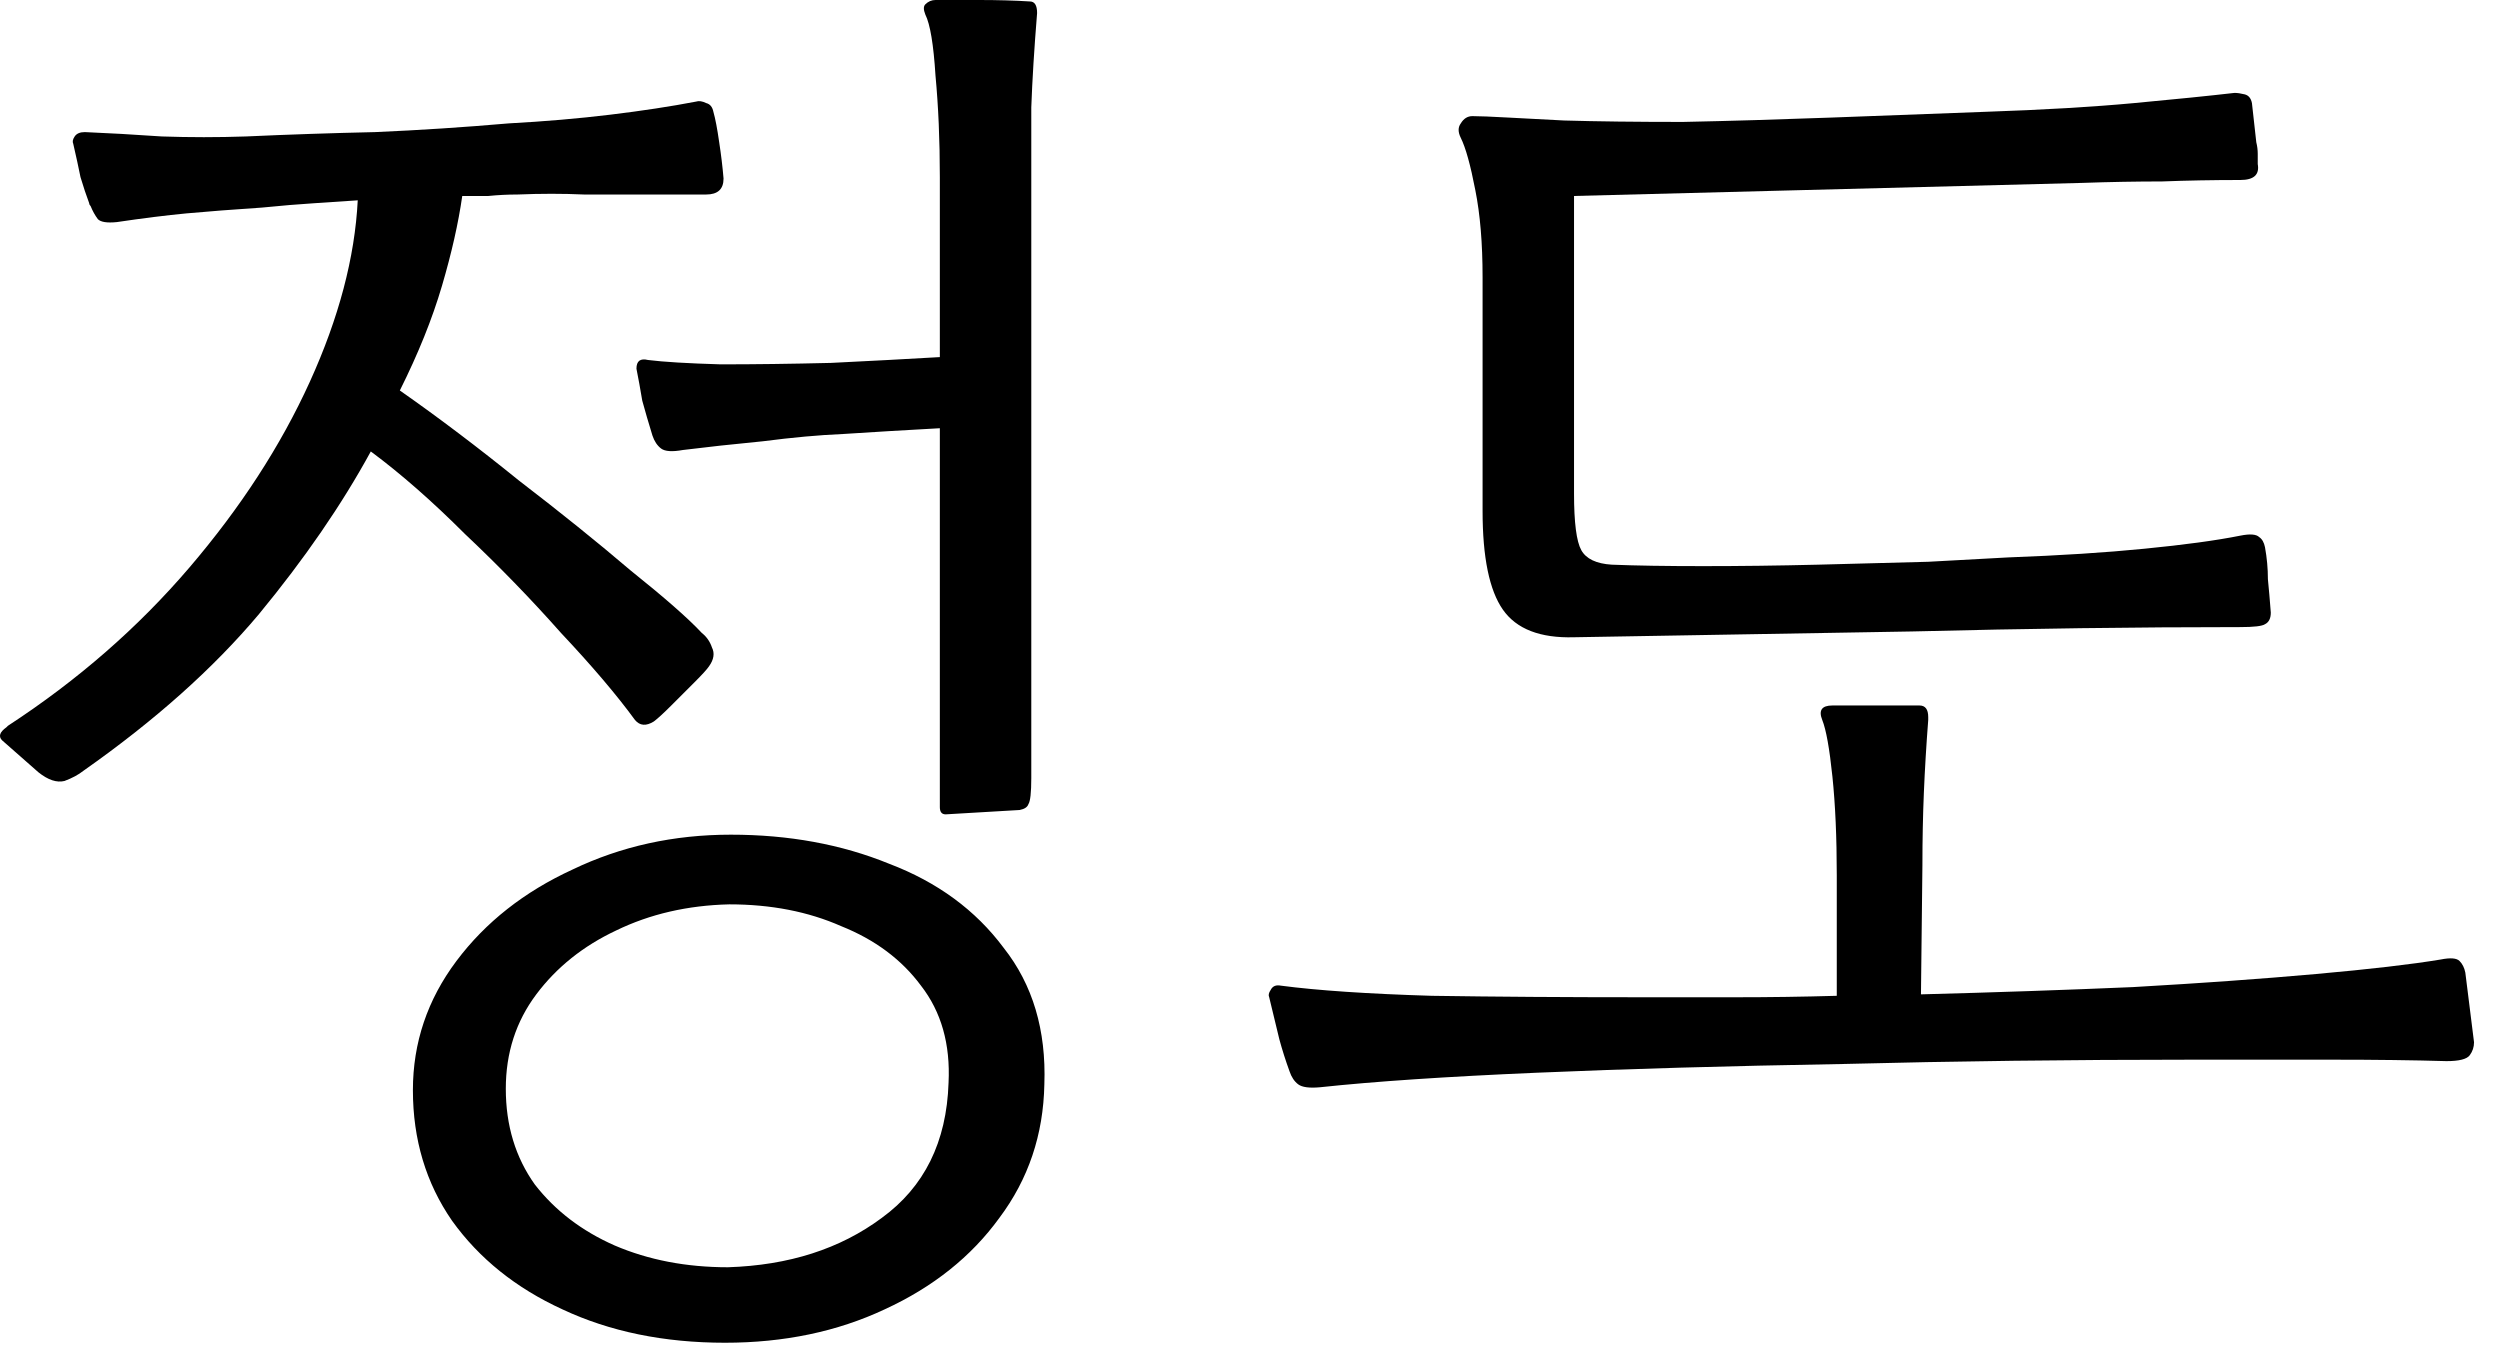 <svg width="31" height="17" viewBox="0 0 31 17" fill="none" xmlns="http://www.w3.org/2000/svg">
<path d="M8.99 16.65C8.234 16.65 7.562 16.512 6.974 16.236C6.398 15.972 5.942 15.606 5.606 15.138C5.282 14.67 5.12 14.13 5.12 13.518C5.12 12.93 5.3 12.396 5.66 11.916C6.02 11.436 6.5 11.058 7.1 10.782C7.7 10.494 8.354 10.35 9.062 10.35C9.782 10.35 10.436 10.47 11.024 10.71C11.624 10.938 12.098 11.286 12.446 11.754C12.806 12.21 12.974 12.774 12.95 13.446C12.938 14.07 12.752 14.622 12.392 15.102C12.044 15.582 11.57 15.96 10.97 16.236C10.382 16.512 9.722 16.65 8.99 16.65ZM0.476 9.576L0.026 9.18C-0.022 9.132 -0.004 9.078 0.08 9.018C0.092 9.006 0.098 9 0.098 9C0.962 8.436 1.712 7.782 2.348 7.038C2.984 6.294 3.482 5.526 3.842 4.734C4.202 3.942 4.4 3.192 4.436 2.484C4.268 2.496 4.088 2.508 3.896 2.52C3.704 2.532 3.488 2.55 3.248 2.574C2.888 2.598 2.576 2.622 2.312 2.646C2.06 2.67 1.772 2.706 1.448 2.754C1.328 2.766 1.25 2.754 1.214 2.718C1.178 2.67 1.148 2.616 1.124 2.556C1.112 2.544 1.106 2.532 1.106 2.52C1.07 2.424 1.034 2.316 0.998 2.196C0.974 2.076 0.944 1.938 0.908 1.782C0.896 1.758 0.902 1.728 0.926 1.692C0.95 1.656 0.992 1.638 1.052 1.638C1.34 1.65 1.658 1.668 2.006 1.692C2.354 1.704 2.702 1.704 3.05 1.692C3.578 1.668 4.112 1.65 4.652 1.638C5.204 1.614 5.756 1.578 6.308 1.53C6.752 1.506 7.172 1.47 7.568 1.422C7.964 1.374 8.318 1.32 8.63 1.26C8.666 1.248 8.708 1.254 8.756 1.278C8.804 1.29 8.834 1.326 8.846 1.386C8.87 1.47 8.894 1.596 8.918 1.764C8.942 1.92 8.96 2.07 8.972 2.214C8.972 2.346 8.9 2.412 8.756 2.412C8.636 2.412 8.516 2.412 8.396 2.412C8.276 2.412 8.15 2.412 8.018 2.412C7.766 2.412 7.508 2.412 7.244 2.412C6.98 2.4 6.704 2.4 6.416 2.412C6.296 2.412 6.176 2.418 6.056 2.43C5.948 2.43 5.84 2.43 5.732 2.43C5.684 2.766 5.6 3.138 5.48 3.546C5.36 3.954 5.186 4.386 4.958 4.842C5.438 5.178 5.93 5.55 6.434 5.958C6.95 6.354 7.412 6.726 7.82 7.074C8.24 7.41 8.534 7.668 8.702 7.848C8.762 7.896 8.804 7.956 8.828 8.028C8.864 8.1 8.852 8.178 8.792 8.262C8.768 8.298 8.708 8.364 8.612 8.46C8.516 8.556 8.42 8.652 8.324 8.748C8.228 8.844 8.156 8.91 8.108 8.946C8.012 9.006 7.934 9 7.874 8.928C7.646 8.616 7.34 8.256 6.956 7.848C6.584 7.428 6.188 7.02 5.768 6.624C5.36 6.216 4.97 5.874 4.598 5.598C4.238 6.258 3.776 6.93 3.212 7.614C2.648 8.286 1.922 8.934 1.034 9.558C0.974 9.606 0.896 9.648 0.8 9.684C0.704 9.708 0.596 9.672 0.476 9.576ZM9.026 15.714C9.782 15.69 10.418 15.486 10.934 15.102C11.462 14.718 11.738 14.16 11.762 13.428C11.786 12.948 11.672 12.546 11.42 12.222C11.18 11.898 10.85 11.652 10.43 11.484C10.022 11.304 9.56 11.214 9.044 11.214C8.528 11.226 8.06 11.334 7.64 11.538C7.232 11.73 6.902 11.994 6.65 12.33C6.398 12.666 6.272 13.056 6.272 13.5C6.272 13.956 6.392 14.352 6.632 14.688C6.884 15.012 7.214 15.264 7.622 15.444C8.042 15.624 8.51 15.714 9.026 15.714ZM11.726 10.098C11.678 10.098 11.654 10.068 11.654 10.008V5.31C11.438 5.322 11.228 5.334 11.024 5.346C10.82 5.358 10.628 5.37 10.448 5.382C10.16 5.394 9.83 5.424 9.458 5.472C9.086 5.508 8.756 5.544 8.468 5.58C8.336 5.604 8.246 5.598 8.198 5.562C8.15 5.526 8.114 5.472 8.09 5.4C8.042 5.244 8 5.1 7.964 4.968C7.94 4.824 7.916 4.692 7.892 4.572C7.892 4.476 7.94 4.44 8.036 4.464C8.228 4.488 8.528 4.506 8.936 4.518C9.356 4.518 9.812 4.512 10.304 4.5C10.796 4.476 11.246 4.452 11.654 4.428V2.196C11.654 1.74 11.636 1.32 11.6 0.936C11.576 0.552 11.534 0.3 11.474 0.18C11.45 0.12 11.45 0.078 11.474 0.054C11.51 0.018 11.552 0 11.6 0C11.732 0 11.912 0 12.14 0C12.368 0 12.578 0.006 12.77 0.018C12.83 0.018 12.86 0.066 12.86 0.162C12.824 0.606 12.8 0.996 12.788 1.332C12.788 1.656 12.788 2.034 12.788 2.466V9.648C12.788 9.828 12.776 9.936 12.752 9.972C12.74 10.008 12.704 10.032 12.644 10.044L11.726 10.098Z" fill="black"/>
<path d="M19.518 7.902C19.098 7.914 18.804 7.8 18.636 7.56C18.468 7.32 18.384 6.912 18.384 6.336V3.438C18.384 3.018 18.354 2.658 18.294 2.358C18.234 2.046 18.174 1.83 18.114 1.71C18.078 1.638 18.078 1.578 18.114 1.53C18.15 1.47 18.198 1.44 18.258 1.44C18.342 1.44 18.492 1.446 18.708 1.458C18.924 1.47 19.152 1.482 19.392 1.494C19.8 1.506 20.292 1.512 20.868 1.512C21.444 1.5 22.056 1.482 22.704 1.458C23.364 1.434 24.006 1.41 24.63 1.386C25.338 1.362 25.95 1.326 26.466 1.278C26.982 1.23 27.396 1.188 27.708 1.152C27.744 1.152 27.786 1.158 27.834 1.17C27.882 1.182 27.912 1.218 27.924 1.278L27.978 1.764C27.99 1.812 27.996 1.86 27.996 1.908C27.996 1.944 27.996 1.986 27.996 2.034C28.02 2.166 27.948 2.232 27.78 2.232C27.444 2.232 27.12 2.238 26.808 2.25C26.496 2.25 26.166 2.256 25.818 2.268L19.518 2.43V6.12C19.518 6.48 19.548 6.714 19.608 6.822C19.668 6.93 19.794 6.99 19.986 7.002C20.286 7.014 20.664 7.02 21.12 7.02C21.576 7.02 22.05 7.014 22.542 7.002C23.034 6.99 23.49 6.978 23.91 6.966C24.342 6.942 24.672 6.924 24.9 6.912C25.548 6.888 26.112 6.852 26.592 6.804C27.084 6.756 27.48 6.702 27.78 6.642C27.9 6.618 27.978 6.624 28.014 6.66C28.05 6.684 28.074 6.726 28.086 6.786C28.11 6.918 28.122 7.05 28.122 7.182C28.134 7.302 28.146 7.44 28.158 7.596C28.158 7.668 28.134 7.716 28.086 7.74C28.05 7.764 27.948 7.776 27.78 7.776C26.496 7.776 25.14 7.794 23.712 7.83C22.296 7.854 20.898 7.878 19.518 7.902ZM16.368 13.482C16.236 13.494 16.146 13.482 16.098 13.446C16.05 13.41 16.014 13.356 15.99 13.284C15.942 13.152 15.9 13.02 15.864 12.888C15.828 12.744 15.786 12.57 15.738 12.366C15.726 12.342 15.732 12.312 15.756 12.276C15.78 12.228 15.822 12.21 15.882 12.222C16.338 12.282 16.962 12.324 17.754 12.348C18.546 12.36 19.416 12.366 20.364 12.366C20.748 12.366 21.138 12.366 21.534 12.366C21.942 12.366 22.356 12.36 22.776 12.348V10.854C22.776 10.386 22.758 9.978 22.722 9.63C22.686 9.282 22.644 9.048 22.596 8.928C22.548 8.808 22.59 8.748 22.722 8.748H23.802C23.874 8.748 23.91 8.796 23.91 8.892C23.91 8.904 23.91 8.916 23.91 8.928C23.886 9.24 23.868 9.54 23.856 9.828C23.844 10.116 23.838 10.416 23.838 10.728L23.82 12.33C24.732 12.306 25.608 12.276 26.448 12.24C27.288 12.192 28.044 12.138 28.716 12.078C29.388 12.018 29.904 11.958 30.264 11.898C30.384 11.874 30.462 11.88 30.498 11.916C30.534 11.952 30.558 12 30.57 12.06L30.678 12.924C30.678 12.984 30.66 13.038 30.624 13.086C30.588 13.134 30.492 13.158 30.336 13.158C29.928 13.146 29.454 13.14 28.914 13.14C28.374 13.14 27.798 13.14 27.186 13.14C25.686 13.14 24.234 13.158 22.83 13.194C21.426 13.218 20.166 13.254 19.05 13.302C17.934 13.35 17.04 13.41 16.368 13.482Z" fill="black"/>
</svg>
